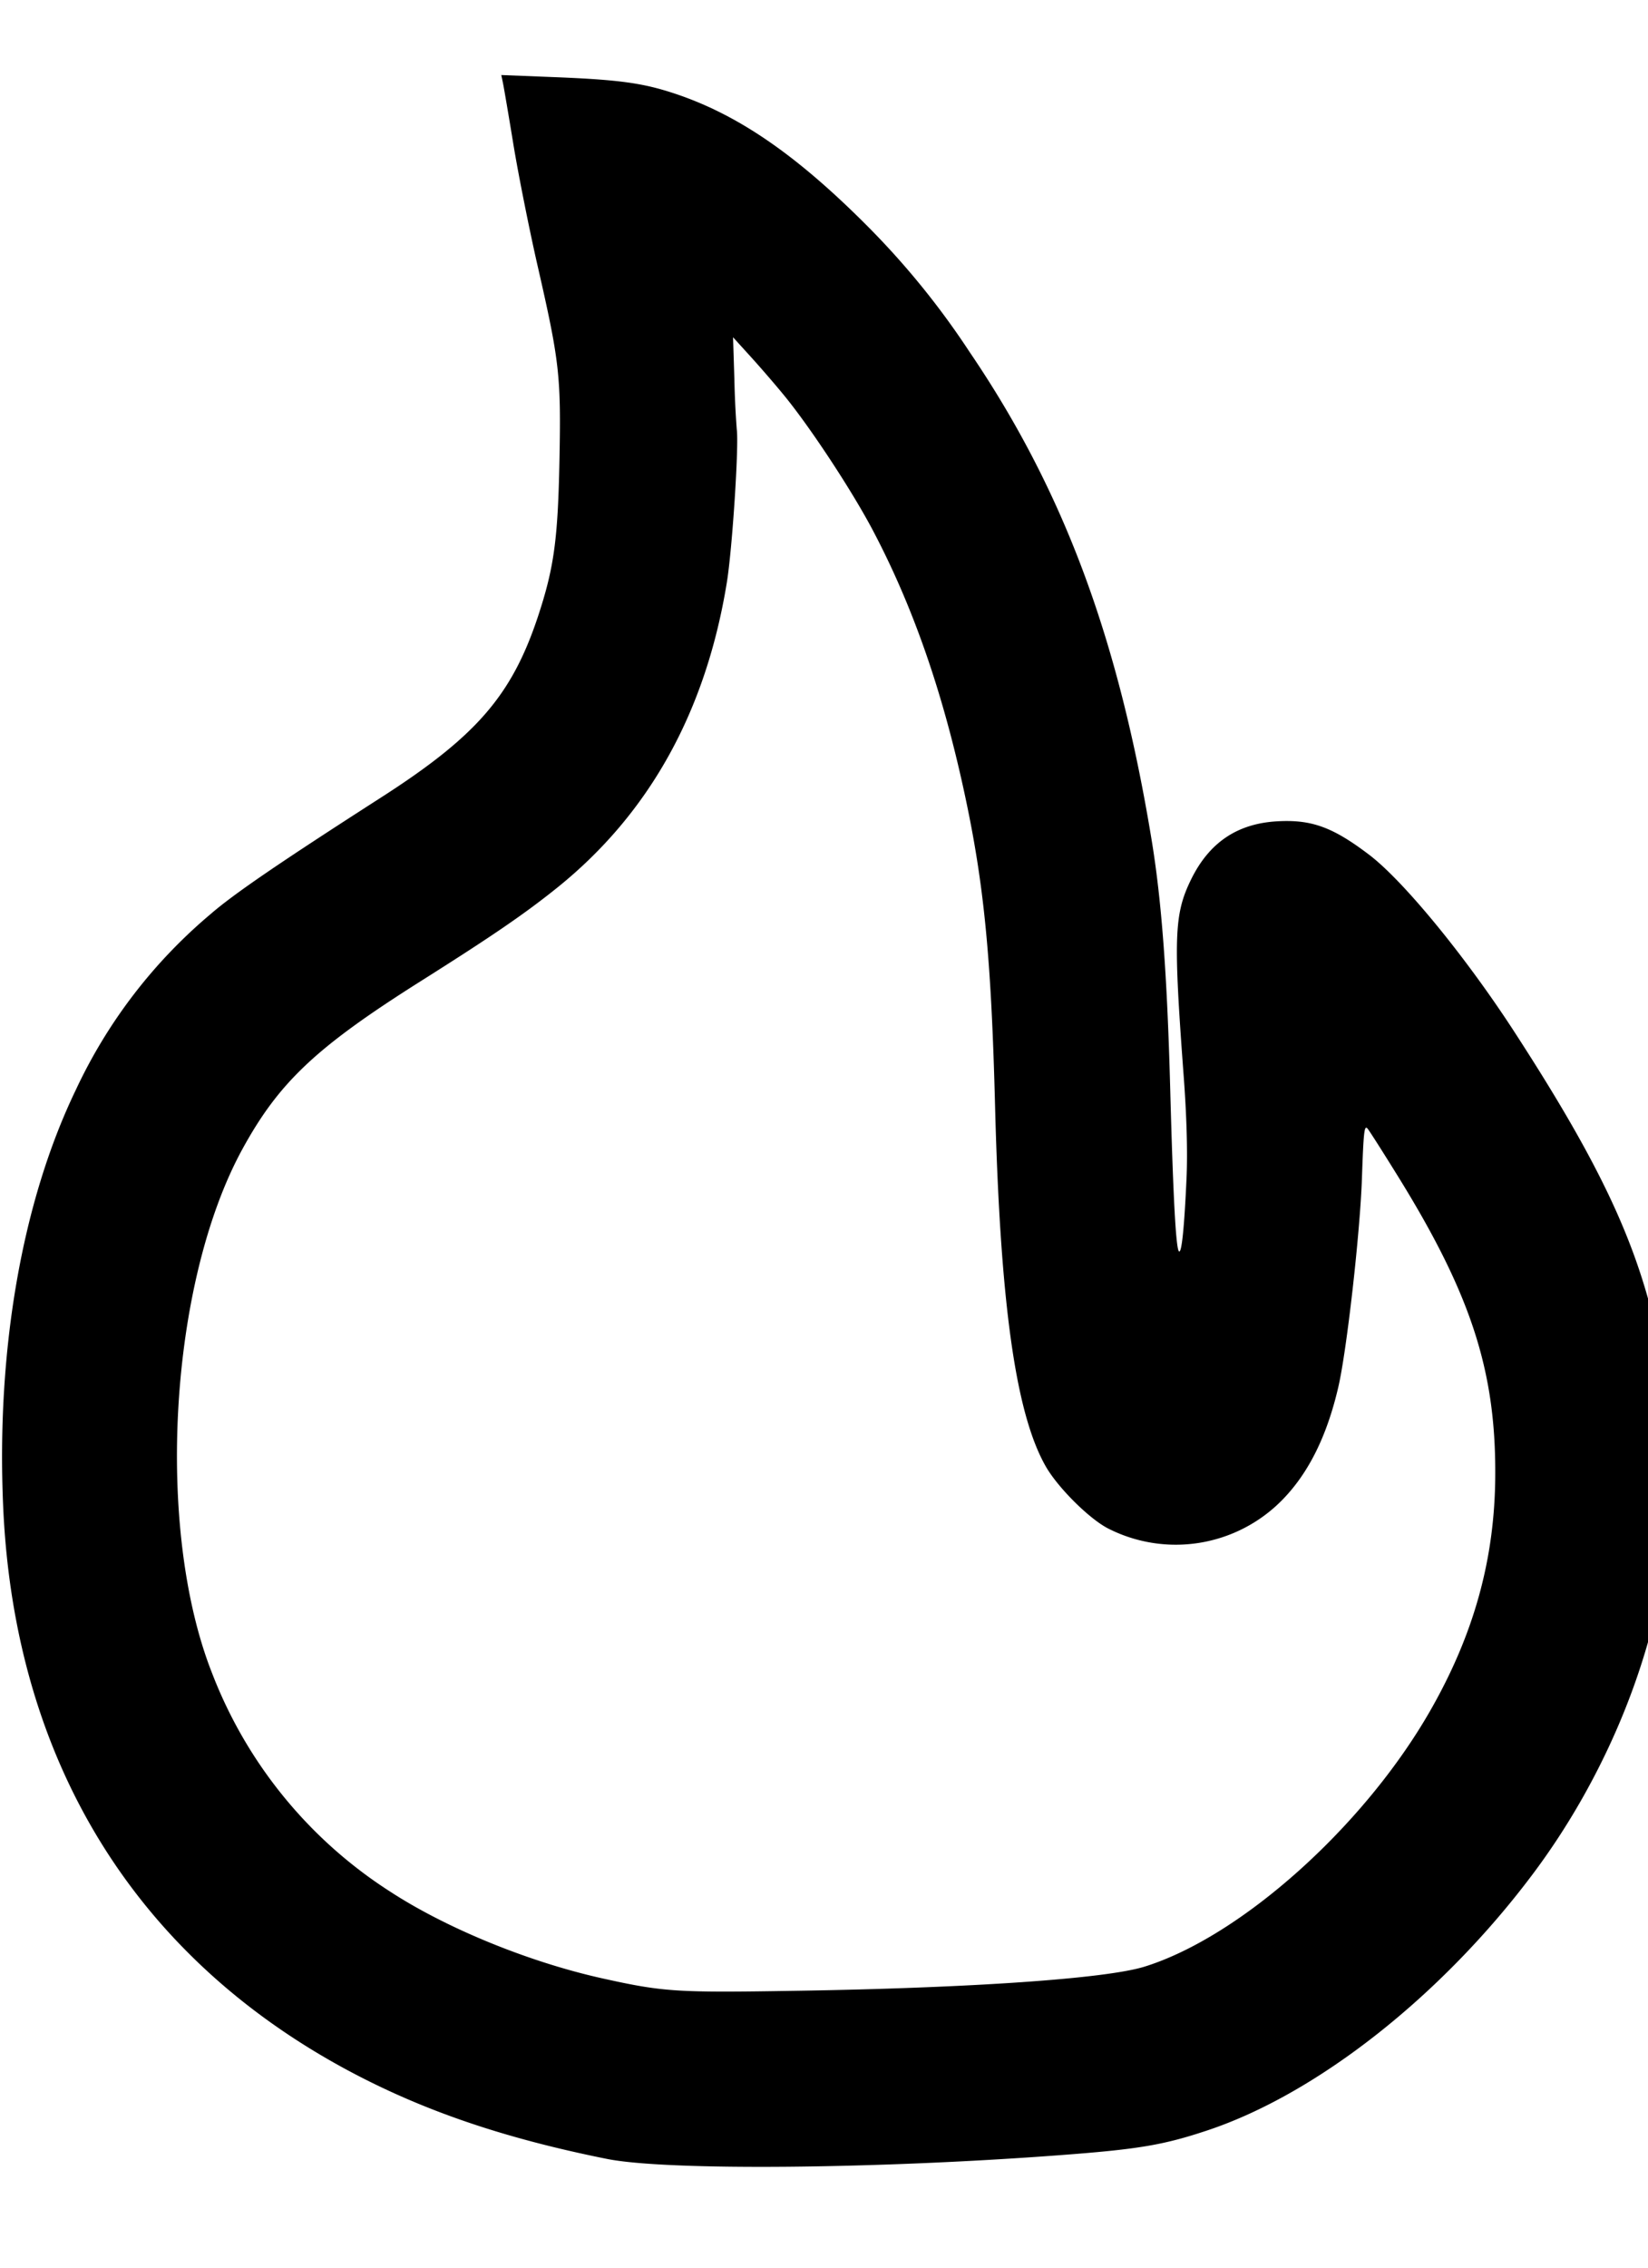 <svg xmlns="http://www.w3.org/2000/svg" viewBox="0 0 16 22">
    <path fill-rule="evenodd" d="M4.884.81c.009.045.056.318.103.607.048.288.151.804.229 1.147.216.943.231 1.077.216 1.884-.015.783-.052 1.057-.208 1.53-.255.769-.597 1.164-1.526 1.76-.994.638-1.433.938-1.658 1.134a4.983 4.983 0 0 0-1.304 1.702c-.522 1.082-.773 2.522-.705 4.047.11 2.476 1.294 4.387 3.405 5.496.711.373 1.48.632 2.457.828.575.115 2.583.099 4.378-.035.778-.058 1.019-.098 1.449-.241 1.072-.356 2.29-1.318 3.176-2.507.641-.861 1.092-1.904 1.255-2.903.08-.492.079-1.514-.002-1.989-.178-1.049-.532-1.849-1.437-3.245-.476-.736-1.085-1.479-1.42-1.733-.353-.268-.559-.343-.892-.324-.389.022-.662.207-.838.568-.162.333-.17.555-.072 1.876.031.407.041.759.03 1.013-.022.485-.047.732-.073.716-.03-.019-.057-.511-.086-1.587-.03-1.109-.084-1.824-.182-2.416-.323-1.959-.857-3.387-1.766-4.724a7.78 7.78 0 0 0-.993-1.222c-.689-.691-1.255-1.08-1.869-1.284-.31-.103-.541-.135-1.178-.16l-.506-.02.017.082m2.731 3.029c.257.314.664.933.866 1.319.385.733.67 1.553.881 2.529.192.886.262 1.605.299 3.051.05 1.907.199 2.972.49 3.485.117.207.424.512.608.606a1.448 1.448 0 0 0 1.687-.274c.257-.261.436-.62.547-1.097.082-.351.213-1.508.23-2.037.016-.458.023-.514.058-.467.022.029.143.219.269.422.725 1.163.972 1.91.967 2.932-.003.814-.206 1.548-.635 2.295-.642 1.118-1.833 2.184-2.768 2.476-.372.117-1.686.208-3.393.235-1.15.019-1.279.011-1.87-.12-.717-.159-1.516-.486-2.064-.843a4.387 4.387 0 0 1-1.729-2.121c-.553-1.403-.415-3.783.295-5.081.356-.65.715-.988 1.727-1.627.701-.442 1.016-.658 1.331-.911.892-.718 1.442-1.706 1.646-2.962.053-.328.118-1.332.096-1.484a8.982 8.982 0 0 1-.023-.482l-.013-.411.168.185c.092.101.241.273.33.382"/>
</svg>
